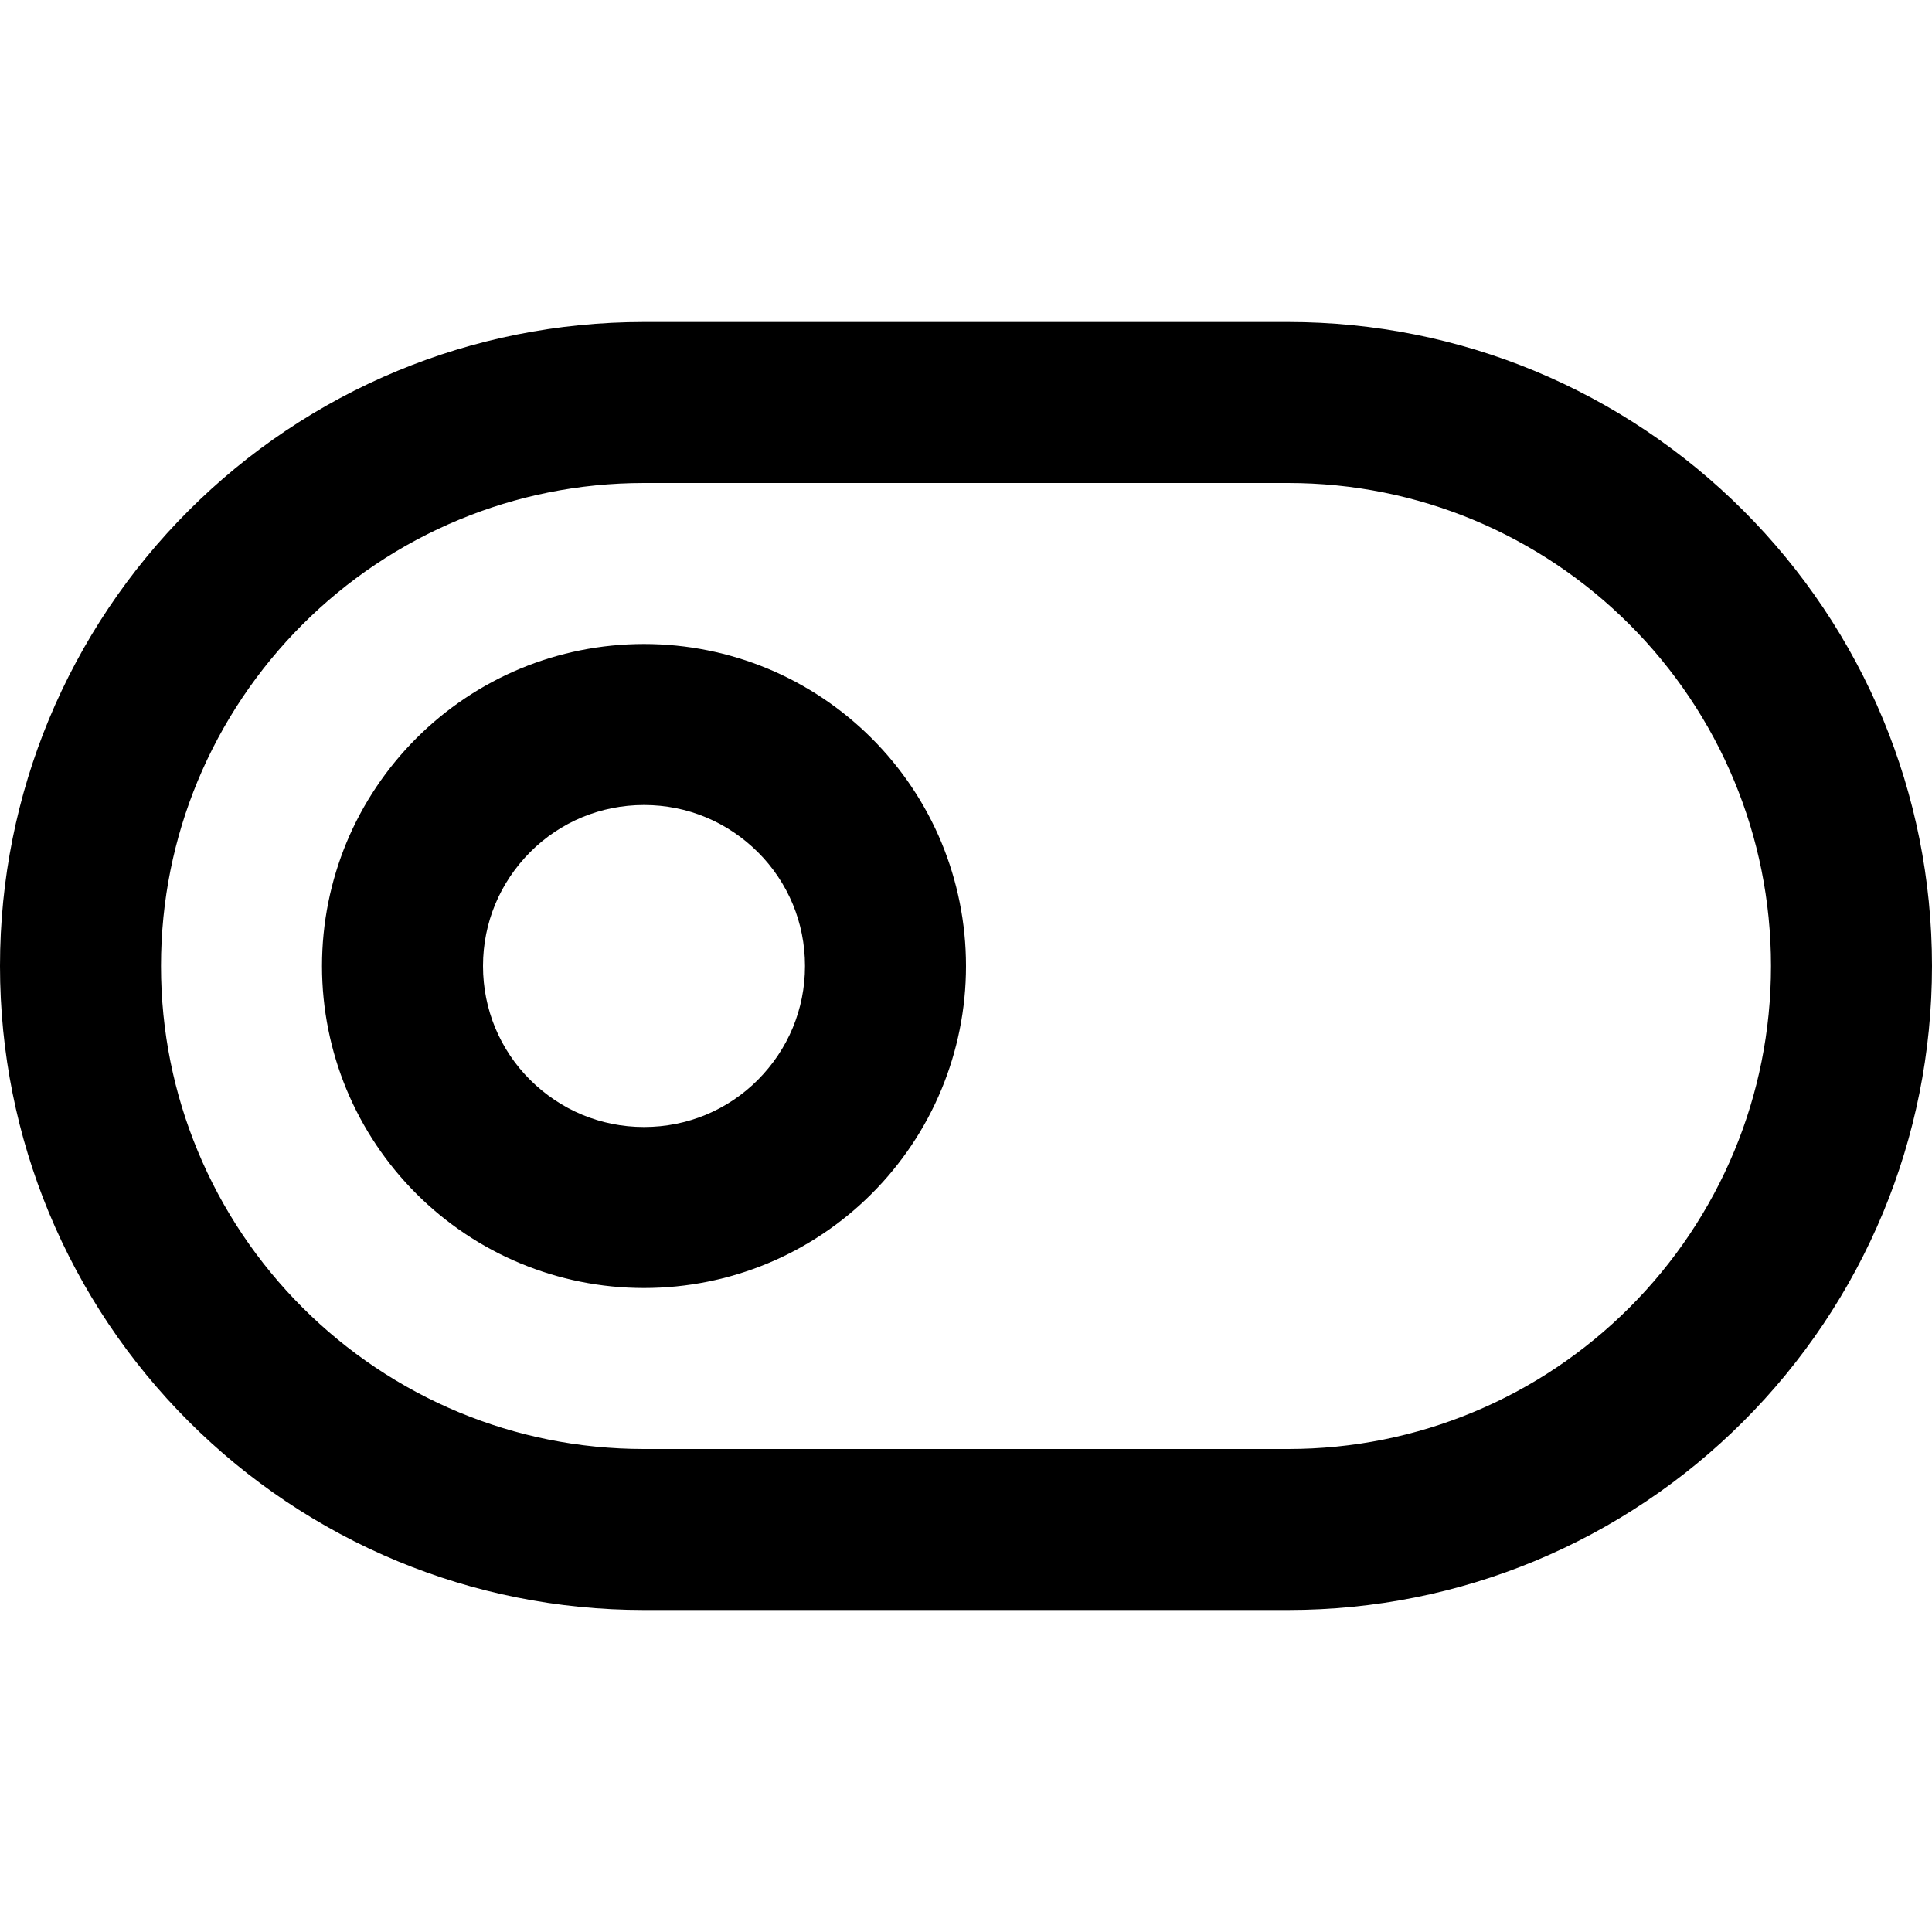 <!-- Generated by IcoMoon.io -->
<svg version="1.1" xmlns="http://www.w3.org/2000/svg" width="24" height="24" viewBox="0 0 24 24">
<title>toggle-left</title>
<path d="M8 4c-1.082 0-2.116 0.215-3.060 0.606-0.98 0.406-1.86 1-2.597 1.737s-1.331 1.618-1.737 2.597c-0.391 0.944-0.606 1.978-0.606 3.060s0.215 2.116 0.606 3.060c0.406 0.98 1 1.86 1.737 2.597s1.618 1.331 2.597 1.737c0.944 0.391 1.978 0.606 3.060 0.606h8c1.082 0 2.116-0.215 3.060-0.606 0.98-0.406 1.86-1 2.597-1.737s1.331-1.618 1.737-2.597c0.391-0.944 0.606-1.978 0.606-3.060s-0.215-2.116-0.606-3.060c-0.406-0.98-1-1.86-1.737-2.597s-1.618-1.331-2.597-1.737c-0.944-0.391-1.978-0.606-3.060-0.606zM8 6h8c0.815 0 1.589 0.162 2.294 0.454 0.733 0.304 1.394 0.749 1.948 1.303s1 1.215 1.303 1.948c0.293 0.706 0.455 1.48 0.455 2.295s-0.162 1.589-0.454 2.294c-0.304 0.733-0.749 1.394-1.303 1.948s-1.215 1-1.948 1.303c-0.706 0.293-1.48 0.455-2.295 0.455h-8c-0.815 0-1.589-0.162-2.294-0.454-0.733-0.304-1.394-0.749-1.948-1.303s-1-1.215-1.303-1.948c-0.293-0.706-0.455-1.48-0.455-2.295s0.162-1.589 0.454-2.294c0.304-0.733 0.749-1.394 1.303-1.948s1.215-1 1.948-1.303c0.706-0.293 1.48-0.455 2.295-0.455zM12 12c0-0.54-0.108-1.057-0.303-1.53-0.203-0.49-0.5-0.93-0.868-1.298s-0.809-0.666-1.299-0.869c-0.473-0.195-0.99-0.303-1.53-0.303s-1.057 0.108-1.53 0.303c-0.49 0.203-0.93 0.5-1.298 0.868s-0.666 0.809-0.869 1.299c-0.195 0.473-0.303 0.99-0.303 1.53s0.108 1.057 0.303 1.53c0.203 0.49 0.5 0.93 0.868 1.298s0.808 0.665 1.298 0.868c0.474 0.196 0.991 0.304 1.531 0.304s1.057-0.108 1.53-0.303c0.49-0.203 0.93-0.5 1.298-0.868s0.665-0.808 0.868-1.298c0.196-0.474 0.304-0.991 0.304-1.531zM10 12c0 0.273-0.054 0.53-0.151 0.765-0.101 0.244-0.25 0.464-0.435 0.65s-0.406 0.334-0.65 0.435c-0.234 0.096-0.491 0.15-0.764 0.15s-0.53-0.054-0.765-0.151c-0.244-0.101-0.464-0.25-0.65-0.435s-0.334-0.406-0.435-0.65c-0.096-0.234-0.15-0.491-0.15-0.764s0.054-0.53 0.151-0.765c0.101-0.244 0.25-0.464 0.435-0.65s0.406-0.334 0.65-0.435c0.234-0.096 0.491-0.15 0.764-0.15s0.53 0.054 0.765 0.151c0.244 0.101 0.464 0.25 0.65 0.435s0.334 0.406 0.435 0.65c0.096 0.234 0.15 0.491 0.15 0.764z"></path>
</svg>

